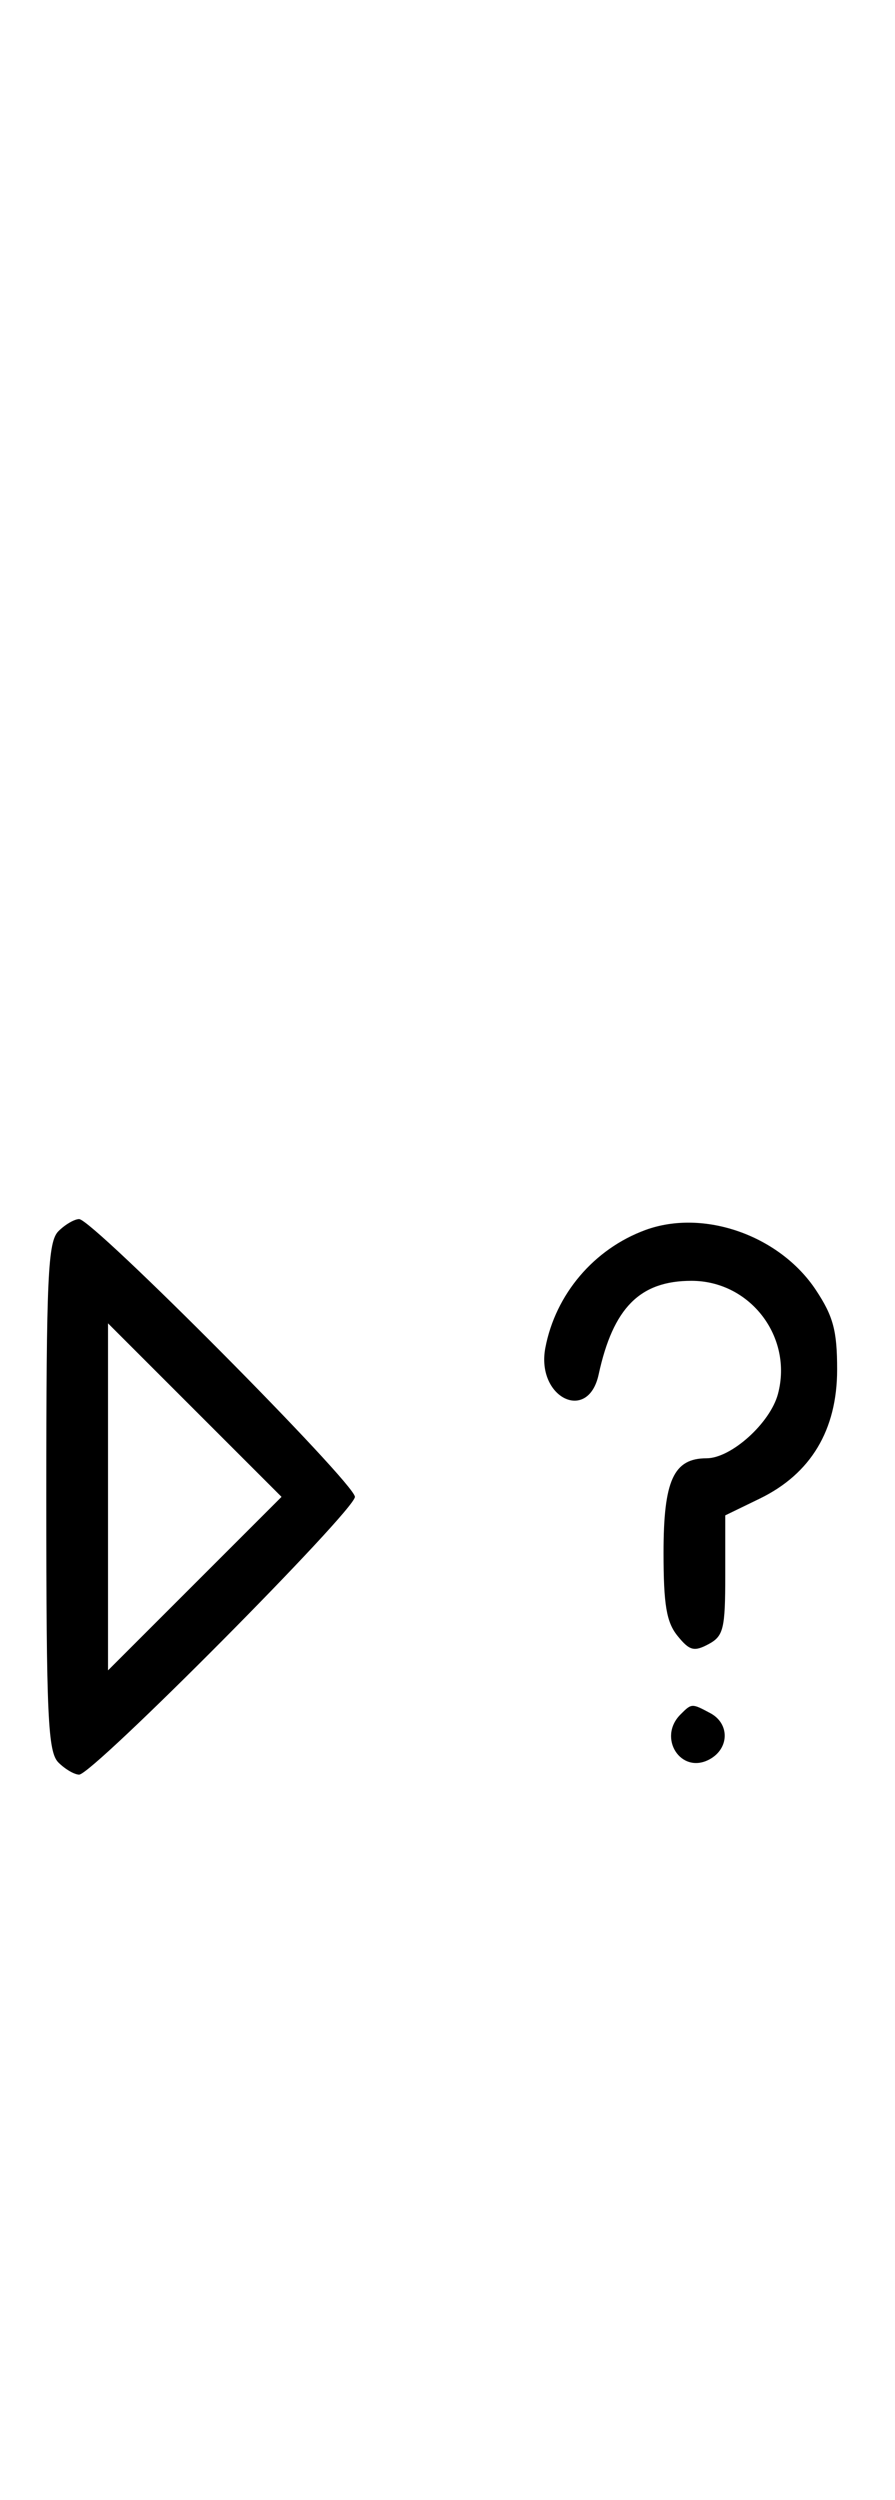 <svg xmlns="http://www.w3.org/2000/svg" width="116" height="324" viewBox="0 0 116 324" version="1.1">
	<path d="M 7.571 159.571 C 6.207 160.936, 6 165.463, 6 194 C 6 222.537, 6.207 227.064, 7.571 228.429 C 8.436 229.293, 9.644 230, 10.257 230 C 12.006 230, 46 195.761, 46 194 C 46 192.239, 12.006 158, 10.257 158 C 9.644 158, 8.436 158.707, 7.571 159.571 M 83.637 159.420 C 76.982 161.870, 71.999 167.741, 70.681 174.686 C 69.460 181.115, 76.212 184.491, 77.590 178.140 C 79.464 169.503, 82.935 166, 89.619 166 C 97.231 166, 102.795 173.280, 100.829 180.667 C 99.825 184.437, 94.760 189, 91.578 189 C 87.308 189, 86 191.864, 86 201.218 C 86 208.001, 86.377 210.244, 87.817 212.022 C 89.364 213.933, 89.958 214.093, 91.817 213.098 C 93.773 212.051, 94 211.123, 94 204.164 L 94 196.399 98.466 194.229 C 105.096 191.008, 108.500 185.332, 108.500 177.500 C 108.500 172.469, 108.001 170.600, 105.749 167.197 C 101.060 160.112, 91.188 156.639, 83.637 159.420 M 14 194 L 14 216.489 25.244 205.244 L 36.489 194 25.244 182.756 L 14 171.511 14 194 M 88.200 222.200 C 85.181 225.219, 88.247 230.008, 91.936 228.034 C 94.536 226.643, 94.606 223.395, 92.066 222.035 C 89.655 220.745, 89.655 220.745, 88.200 222.200 " stroke="none" fill="black" fill-rule="evenodd"/>
</svg>
